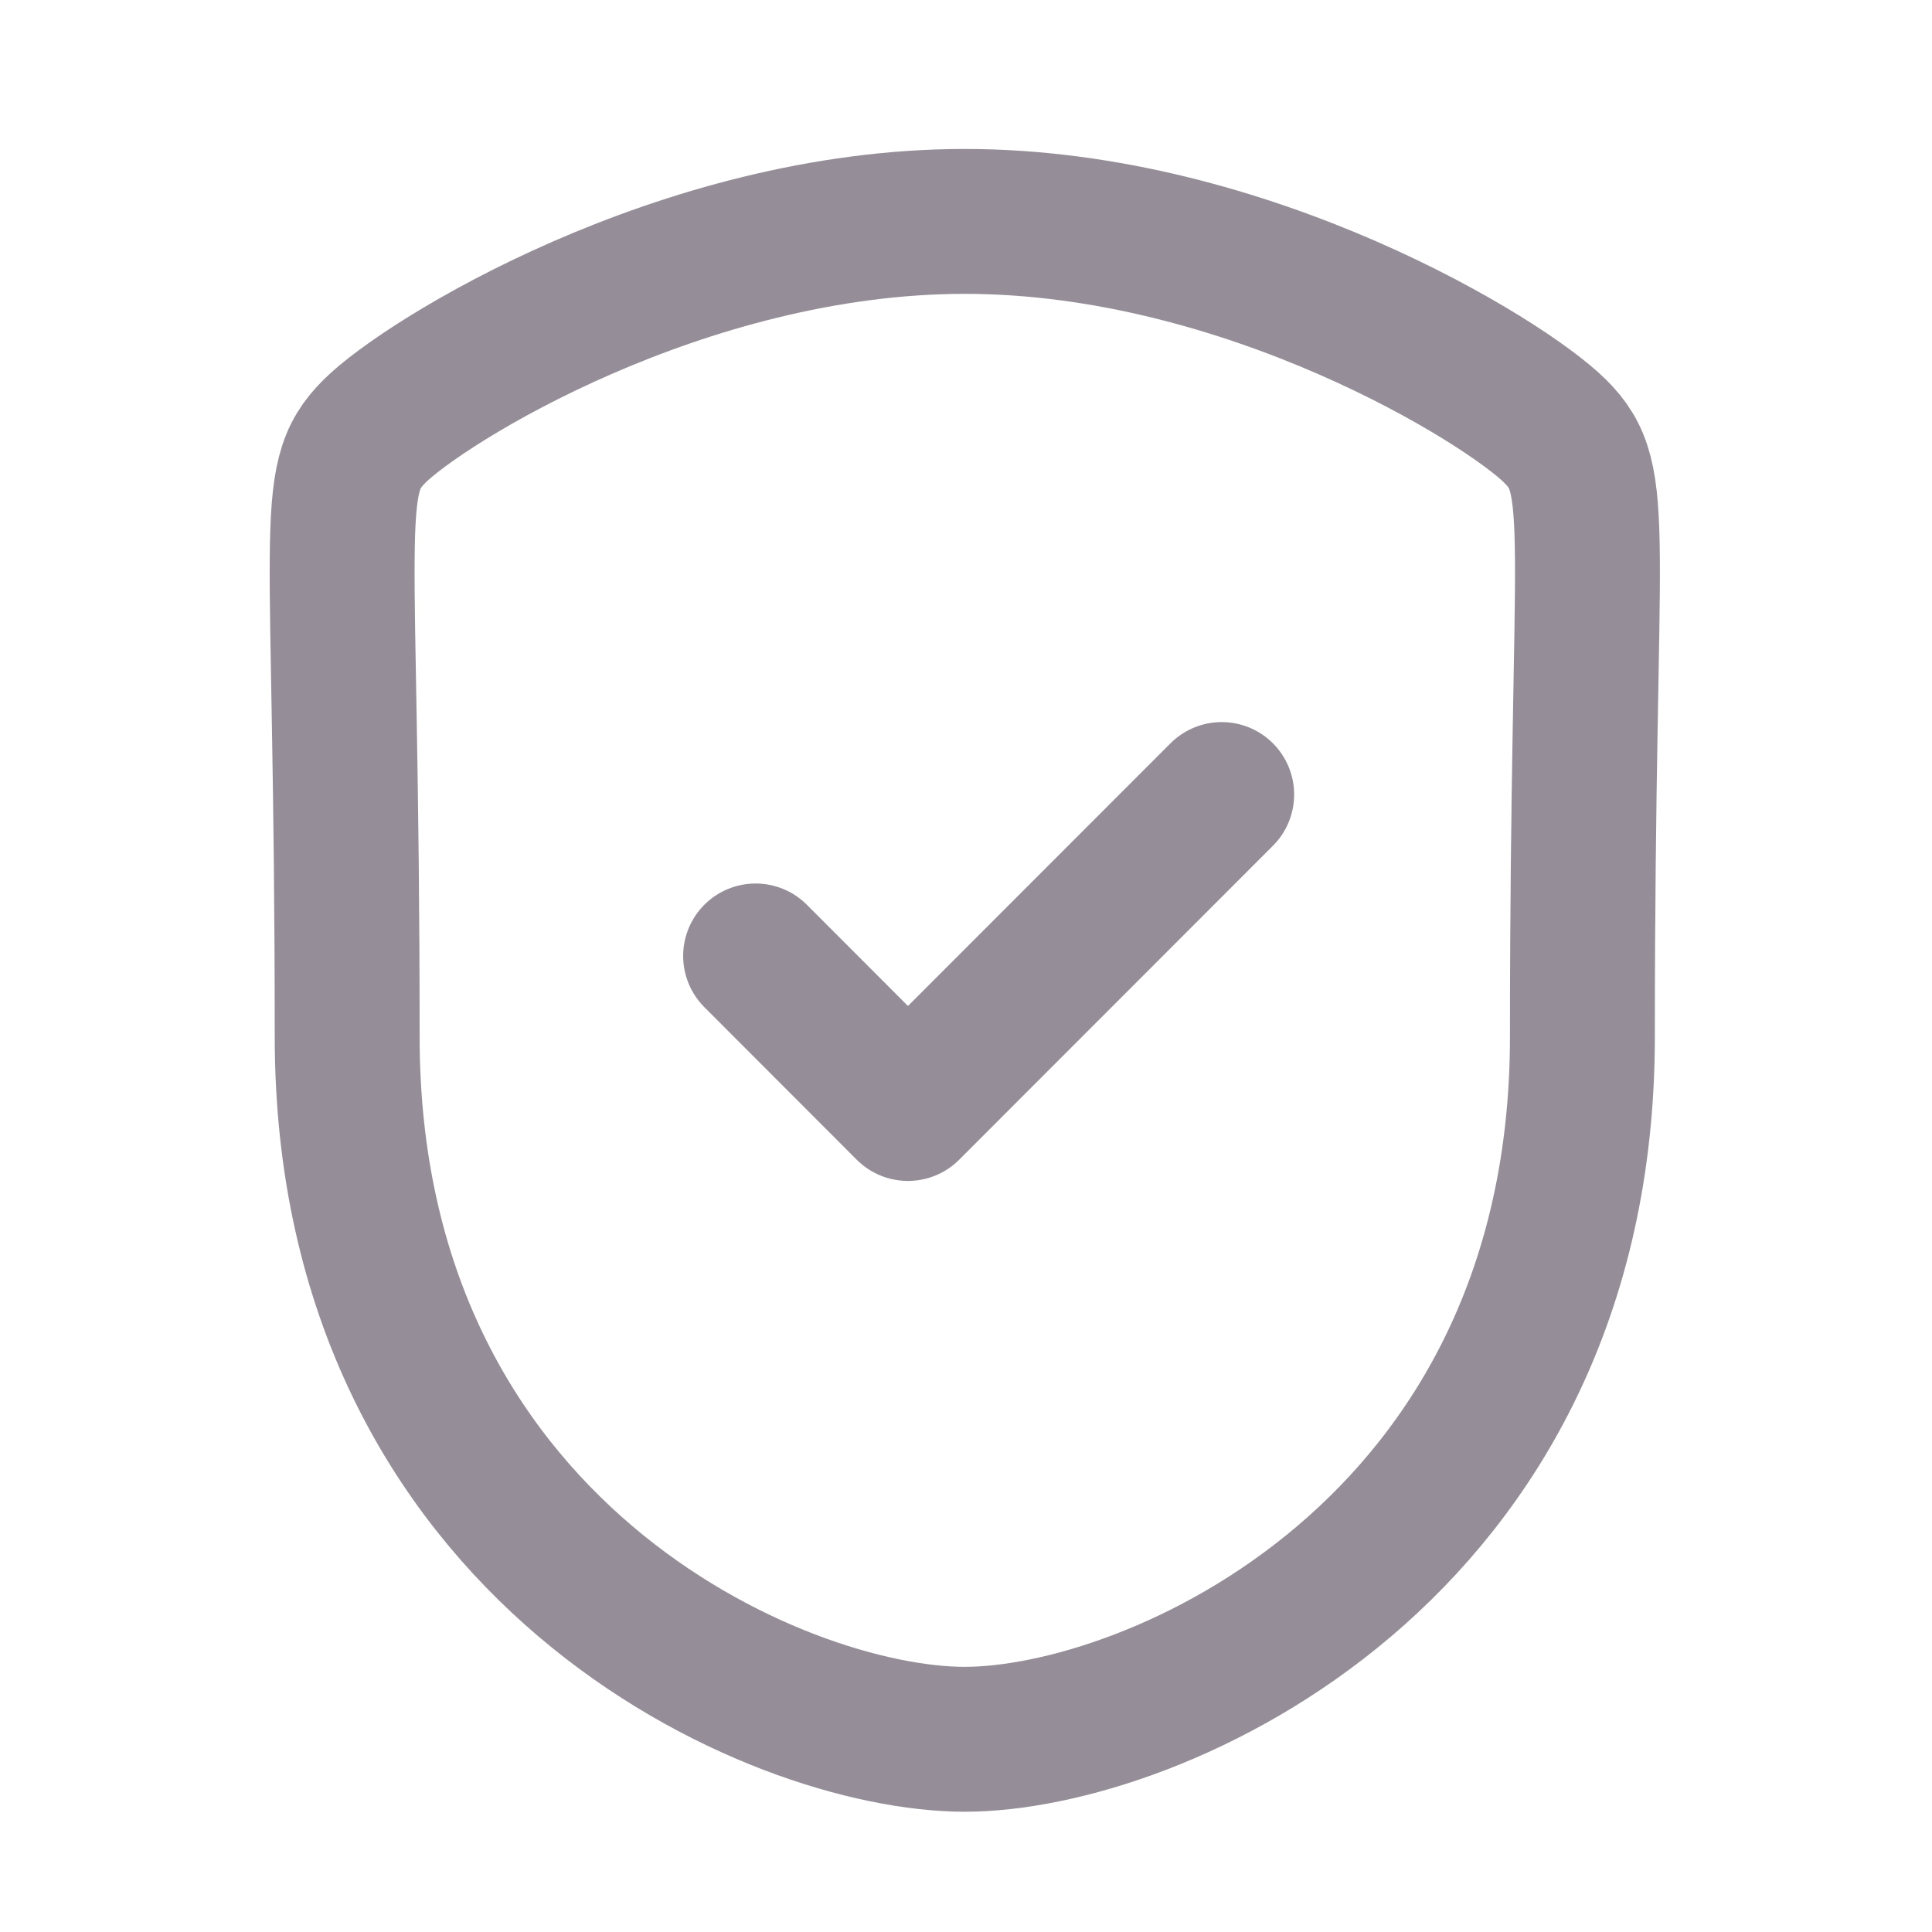 <svg width="20" height="20" viewBox="0 0 20 20" fill="none" xmlns="http://www.w3.org/2000/svg">
<path fill-rule="evenodd" clip-rule="evenodd" d="M9.987 18.005C11.933 18.005 16.381 16.07 16.381 10.732C16.381 5.396 16.613 4.978 16.1 4.465C15.587 3.952 12.912 2.292 9.987 2.292C7.063 2.292 4.388 3.952 3.876 4.465C3.362 4.978 3.594 5.396 3.594 10.732C3.594 16.07 8.042 18.005 9.987 18.005Z" stroke="#958E98" stroke-width="1.5" stroke-linecap="round" stroke-linejoin="round"/>
<path d="M7.822 9.896L9.399 11.475L12.647 8.225" stroke="#958E98" stroke-width="1.5" stroke-linecap="round" stroke-linejoin="round"/>
</svg>

